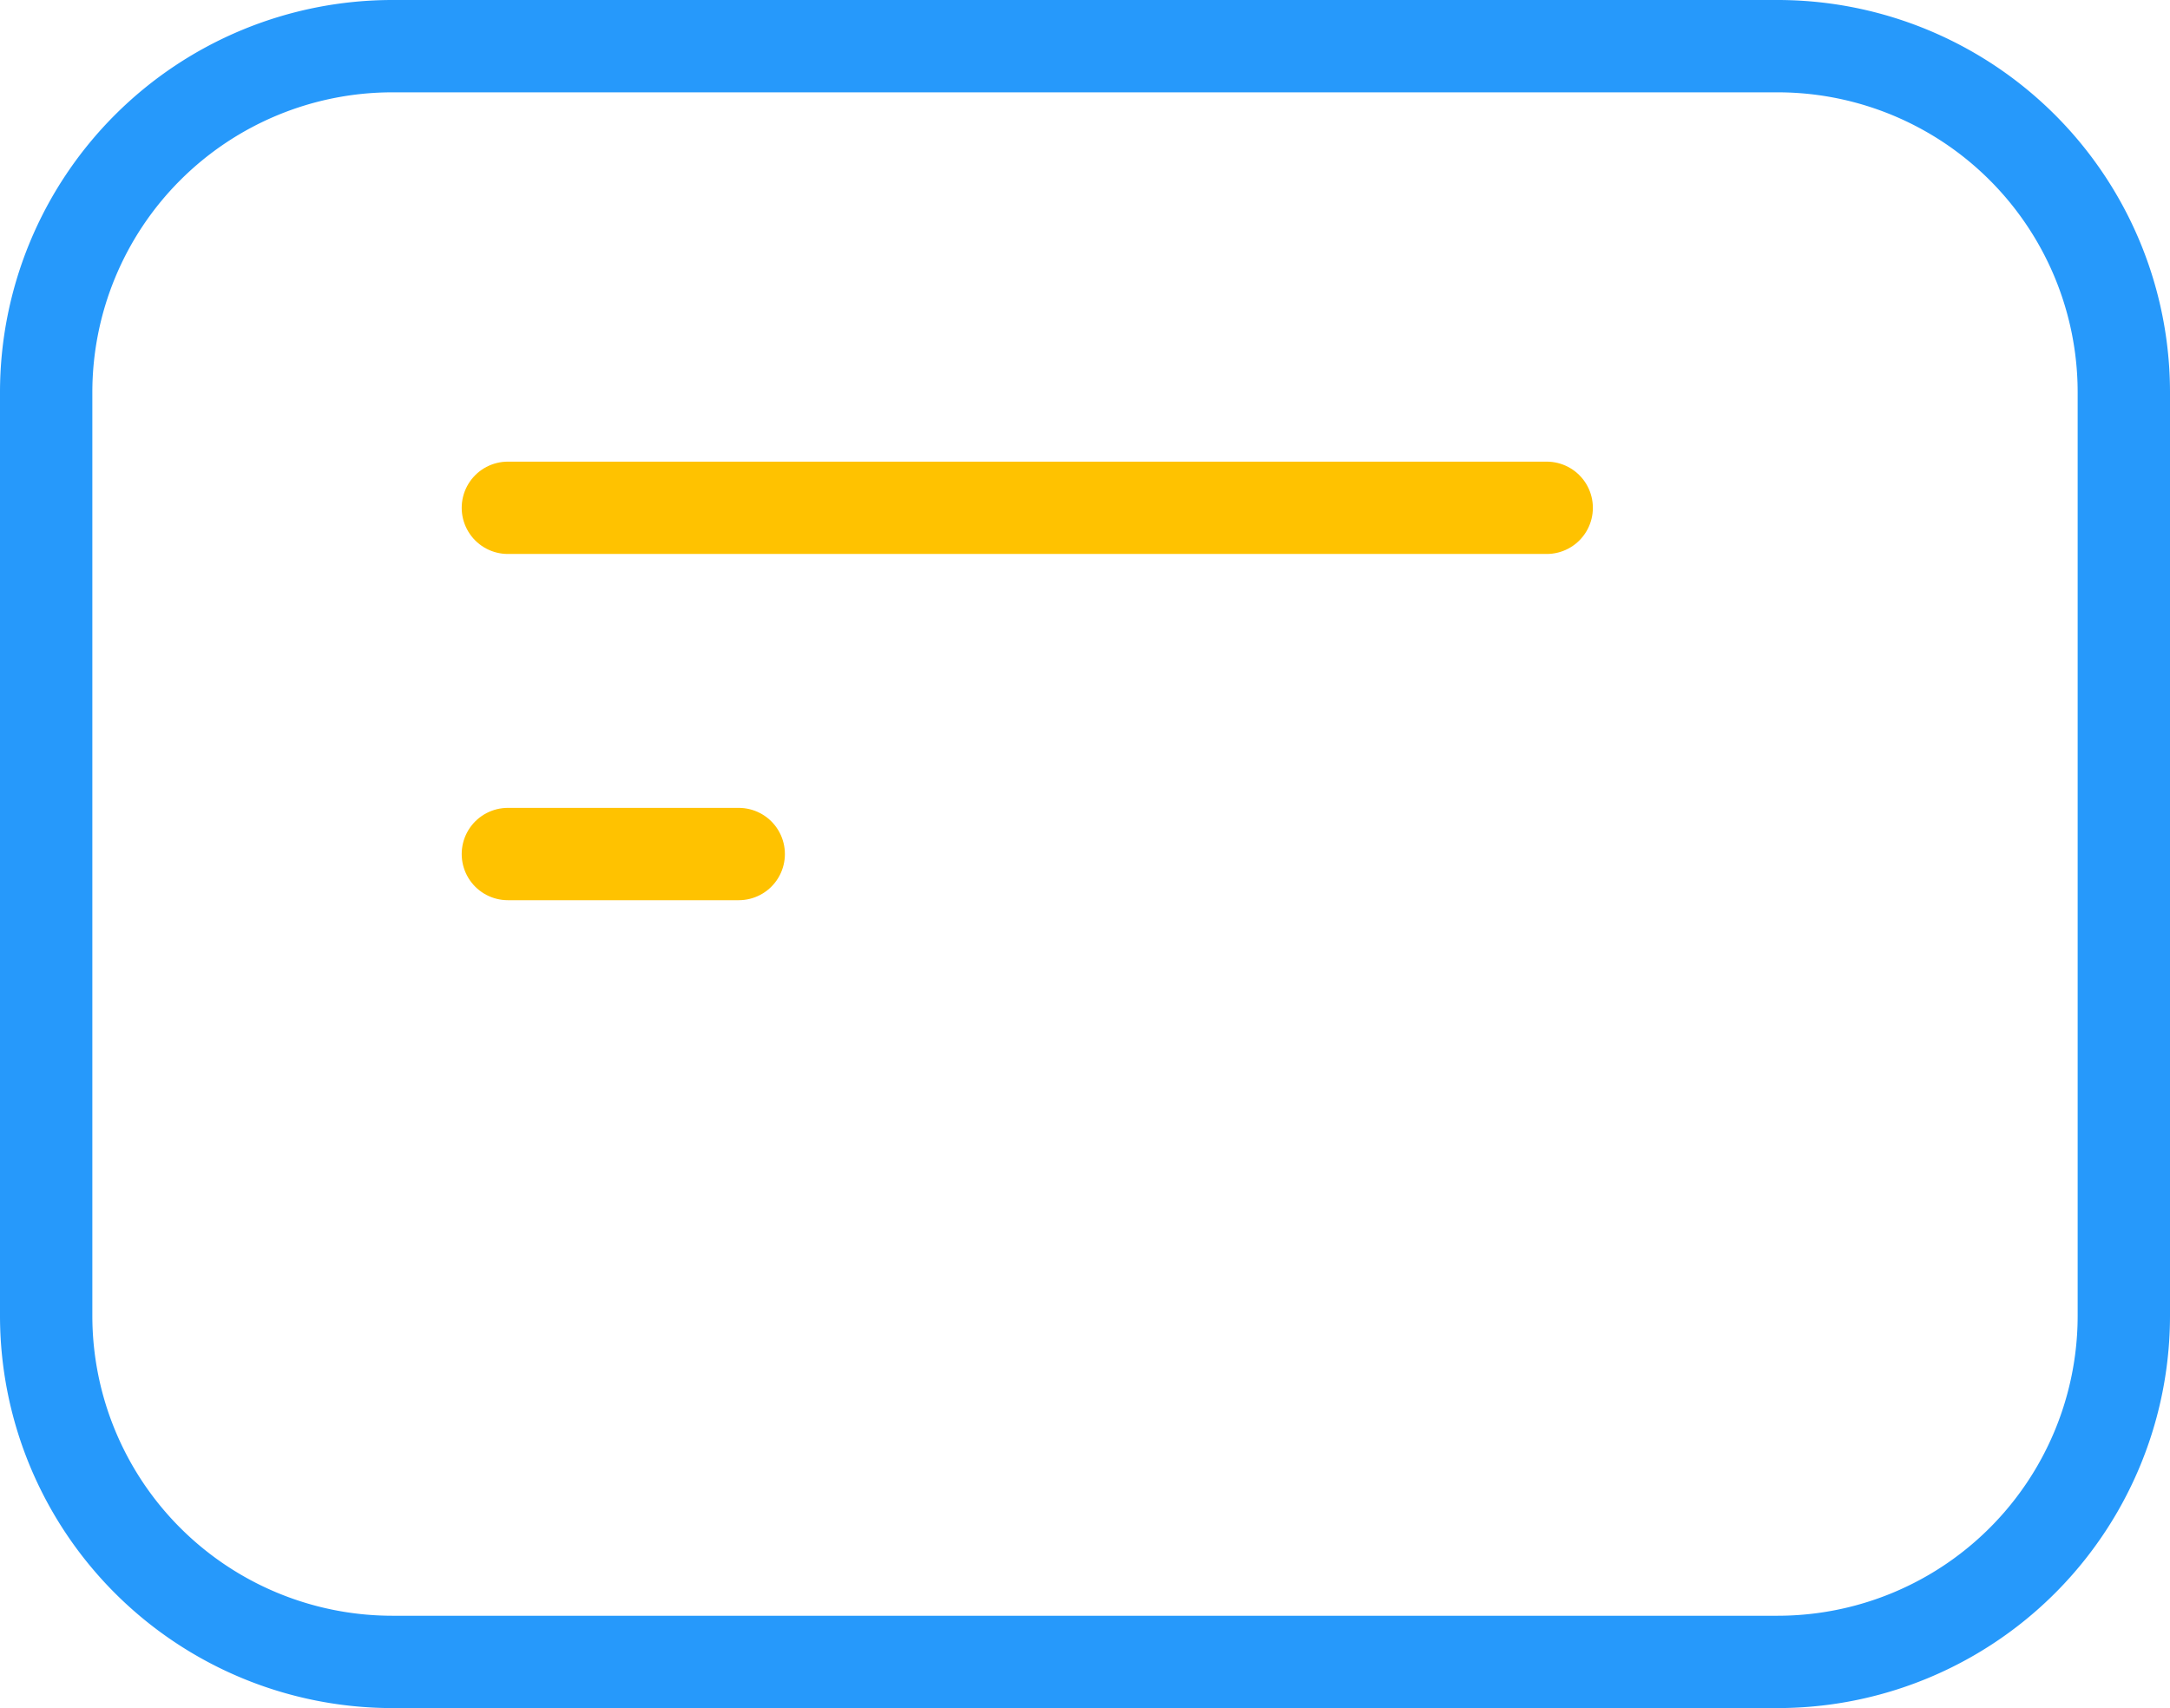 <svg xmlns="http://www.w3.org/2000/svg" width="47" height="37" viewBox="0 0 47 37"><defs><style>.a,.b{fill:none;stroke-linecap:round;stroke-linejoin:round;stroke-width:2px;}.a{stroke:#2699fb;}.b{stroke:#ffc200;}</style></defs><g transform="translate(-2 -5)"><path class="a" d="M3,13.5A7.5,7.5,0,0,1,10.5,6h30A7.5,7.5,0,0,1,48,13.5v20A7.5,7.5,0,0,1,40.5,41h-30A7.5,7.5,0,0,1,3,33.5Z" transform="translate(0 0)"/><path class="b" d="M7,13h5" transform="translate(6 10.5)"/><path class="b" d="M7,10H29.5" transform="translate(6 6)"/></g></svg>